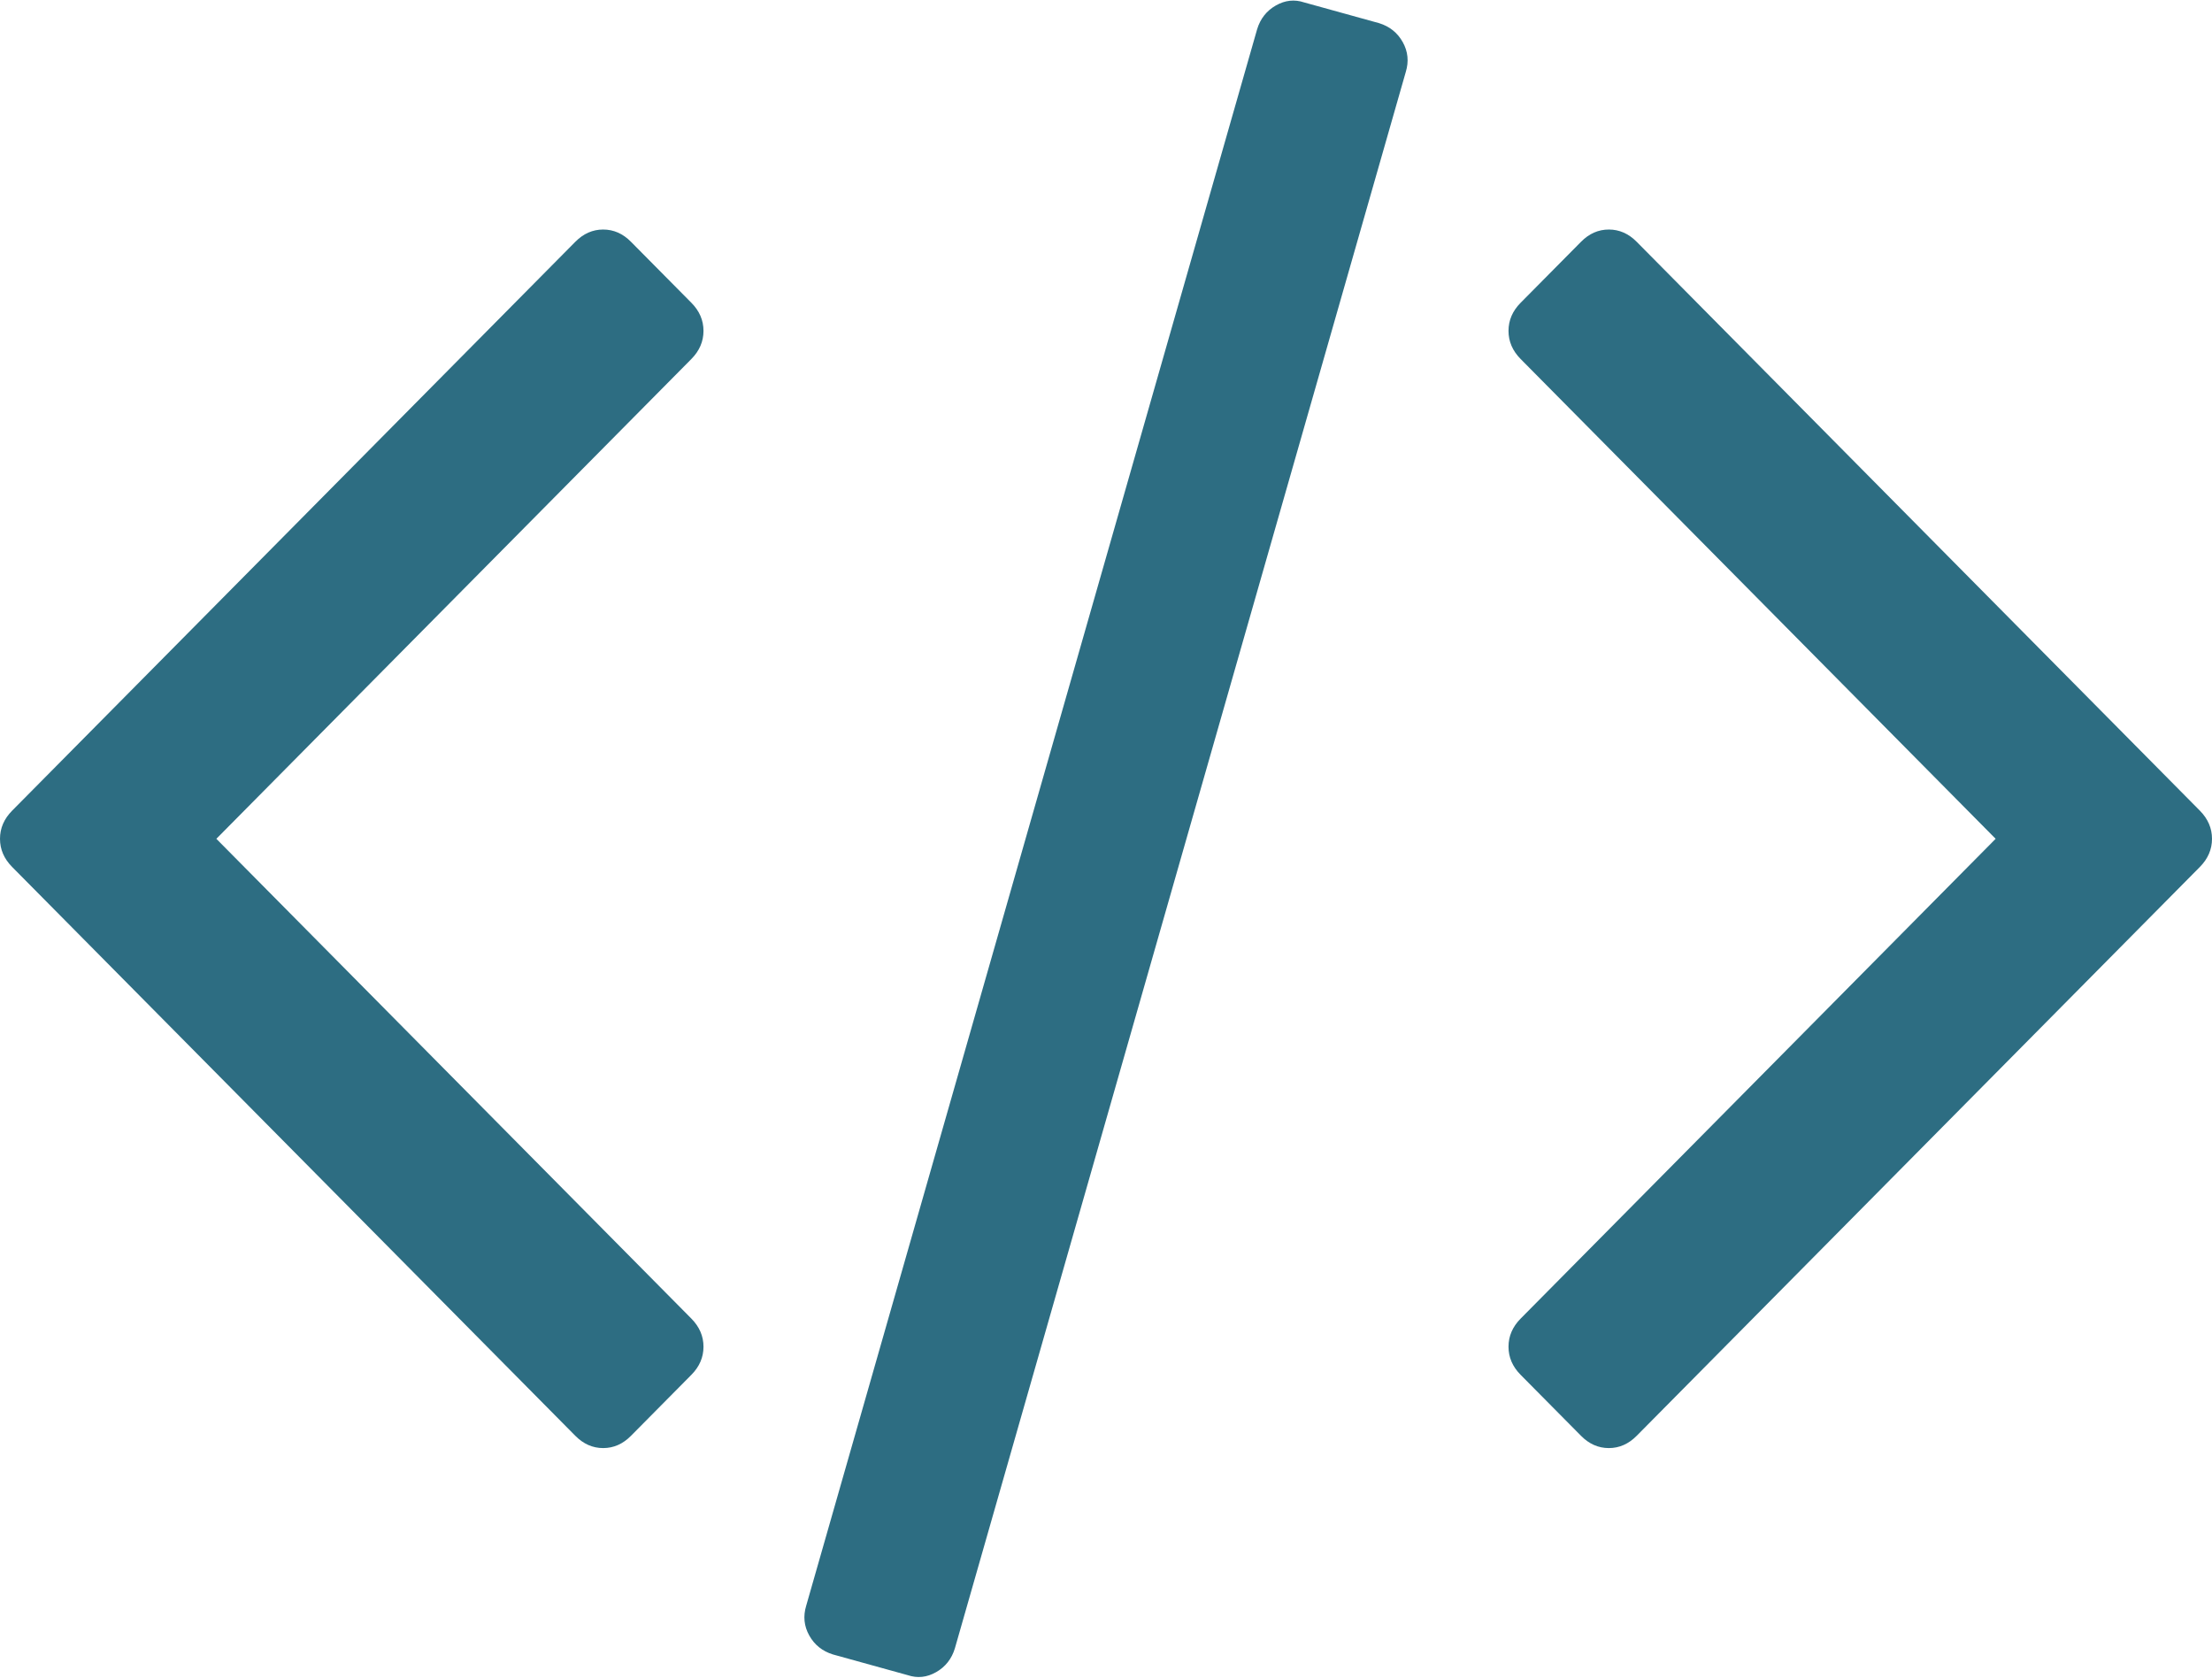 ﻿<?xml version="1.0" encoding="utf-8"?>
<svg version="1.1" xmlns:xlink="http://www.w3.org/1999/xlink" width="58px" height="44px" xmlns="http://www.w3.org/2000/svg">
  <g transform="matrix(1 0 0 1 -96 -1029 )">
    <path d="M 18.446 35.322  C 18.446 35.599  18.34 35.845  18.129 36.058  L 16.544 37.659  C 16.333 37.873  16.09 37.98  15.815 37.98  C 15.541 37.98  15.298 37.873  15.086 37.659  L 0.317 22.737  C 0.106 22.523  0 22.278  0 22  C 0 21.722  0.106 21.477  0.317 21.263  L 15.086 6.341  C 15.298 6.127  15.541 6.02  15.815 6.02  C 16.09 6.02  16.333 6.127  16.544 6.341  L 18.129 7.942  C 18.34 8.155  18.446 8.401  18.446 8.678  C 18.446 8.956  18.34 9.201  18.129 9.415  L 5.673 22  L 18.129 34.585  C 18.34 34.799  18.446 35.044  18.446 35.322  Z M 36.781 1.105  C 36.918 1.35  36.945 1.612  36.86 1.889  L 25.038 43.231  C 24.954 43.509  24.79 43.717  24.547 43.856  C 24.304 43.995  24.056 44.021  23.802 43.936  L 21.837 43.392  C 21.562 43.306  21.356 43.141  21.219 42.895  C 21.082 42.65  21.055 42.388  21.14 42.111  L 32.962 0.769  C 33.046 0.491  33.21 0.283  33.453 0.144  C 33.696 0.005  33.944 -0.021  34.198 0.064  L 36.163 0.608  C 36.438 0.694  36.644 0.859  36.781 1.105  Z M 58 22  C 58 22.278  57.894 22.523  57.683 22.737  L 42.914 37.659  C 42.702 37.873  42.459 37.98  42.185 37.98  C 41.91 37.98  41.667 37.873  41.456 37.659  L 39.871 36.058  C 39.66 35.845  39.554 35.599  39.554 35.322  C 39.554 35.044  39.66 34.799  39.871 34.585  L 52.327 22  L 39.871 9.415  C 39.66 9.201  39.554 8.956  39.554 8.678  C 39.554 8.401  39.66 8.155  39.871 7.942  L 41.456 6.341  C 41.667 6.127  41.91 6.02  42.185 6.02  C 42.459 6.02  42.702 6.127  42.914 6.341  L 57.683 21.263  C 57.894 21.477  58 21.722  58 22  Z " fill-rule="nonzero" fill="#2d6d82" stroke="none" transform="matrix(1 0 0 1 96 1029 )" />
  </g>
</svg>